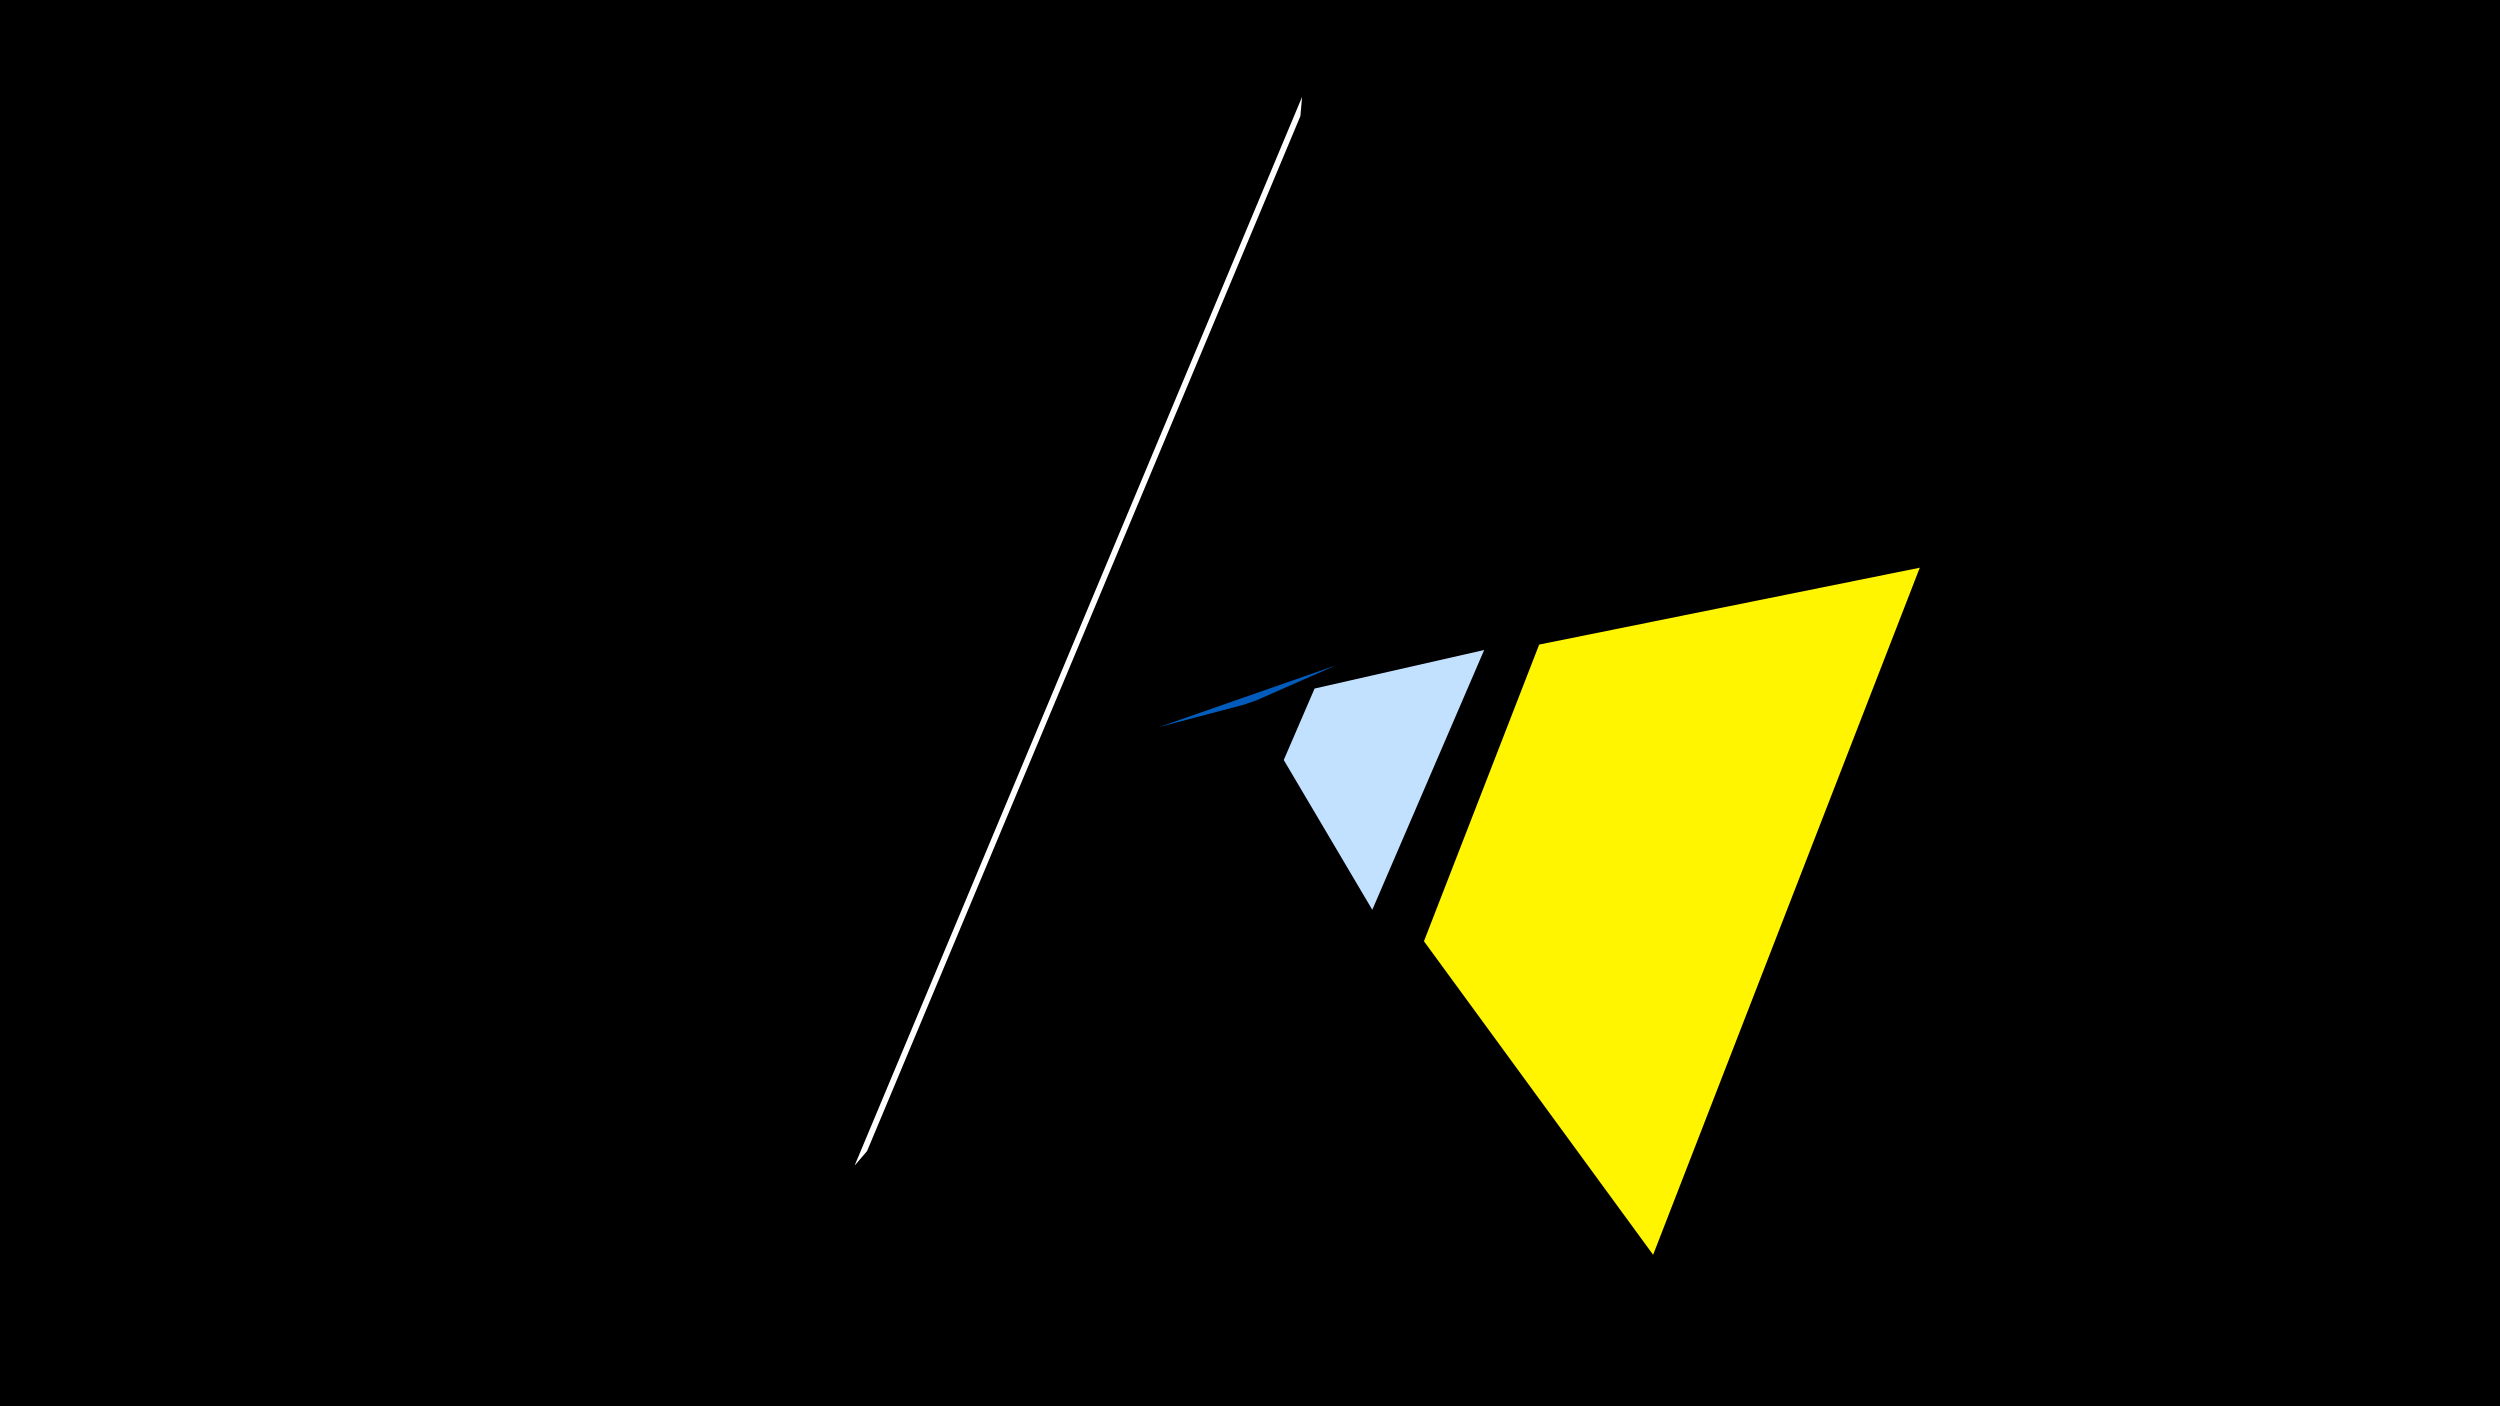 <svg width="1200" height="675" viewBox="-500 -500 1200 675" xmlns="http://www.w3.org/2000/svg"><title>19659</title><path d="M-500-500h1200v675h-1200z" fill="#000"/><path d="M421.5-227.5l-128 329.8-110-150.5 55.3-142.4z" fill="#fff500"/><path d="M158.7-63.3l53.7-124.7-81.4 18.5-14.8 34.3z" fill="#c2e1ff"/><path d="M141.4-180.7l-85.1 29.7 40.6-10.7 6.1-2.1z" fill="#005bbb"/><path d="M125-453.5l-214.8 513 6-7 208-496.8z" fill="#fff"/></svg>